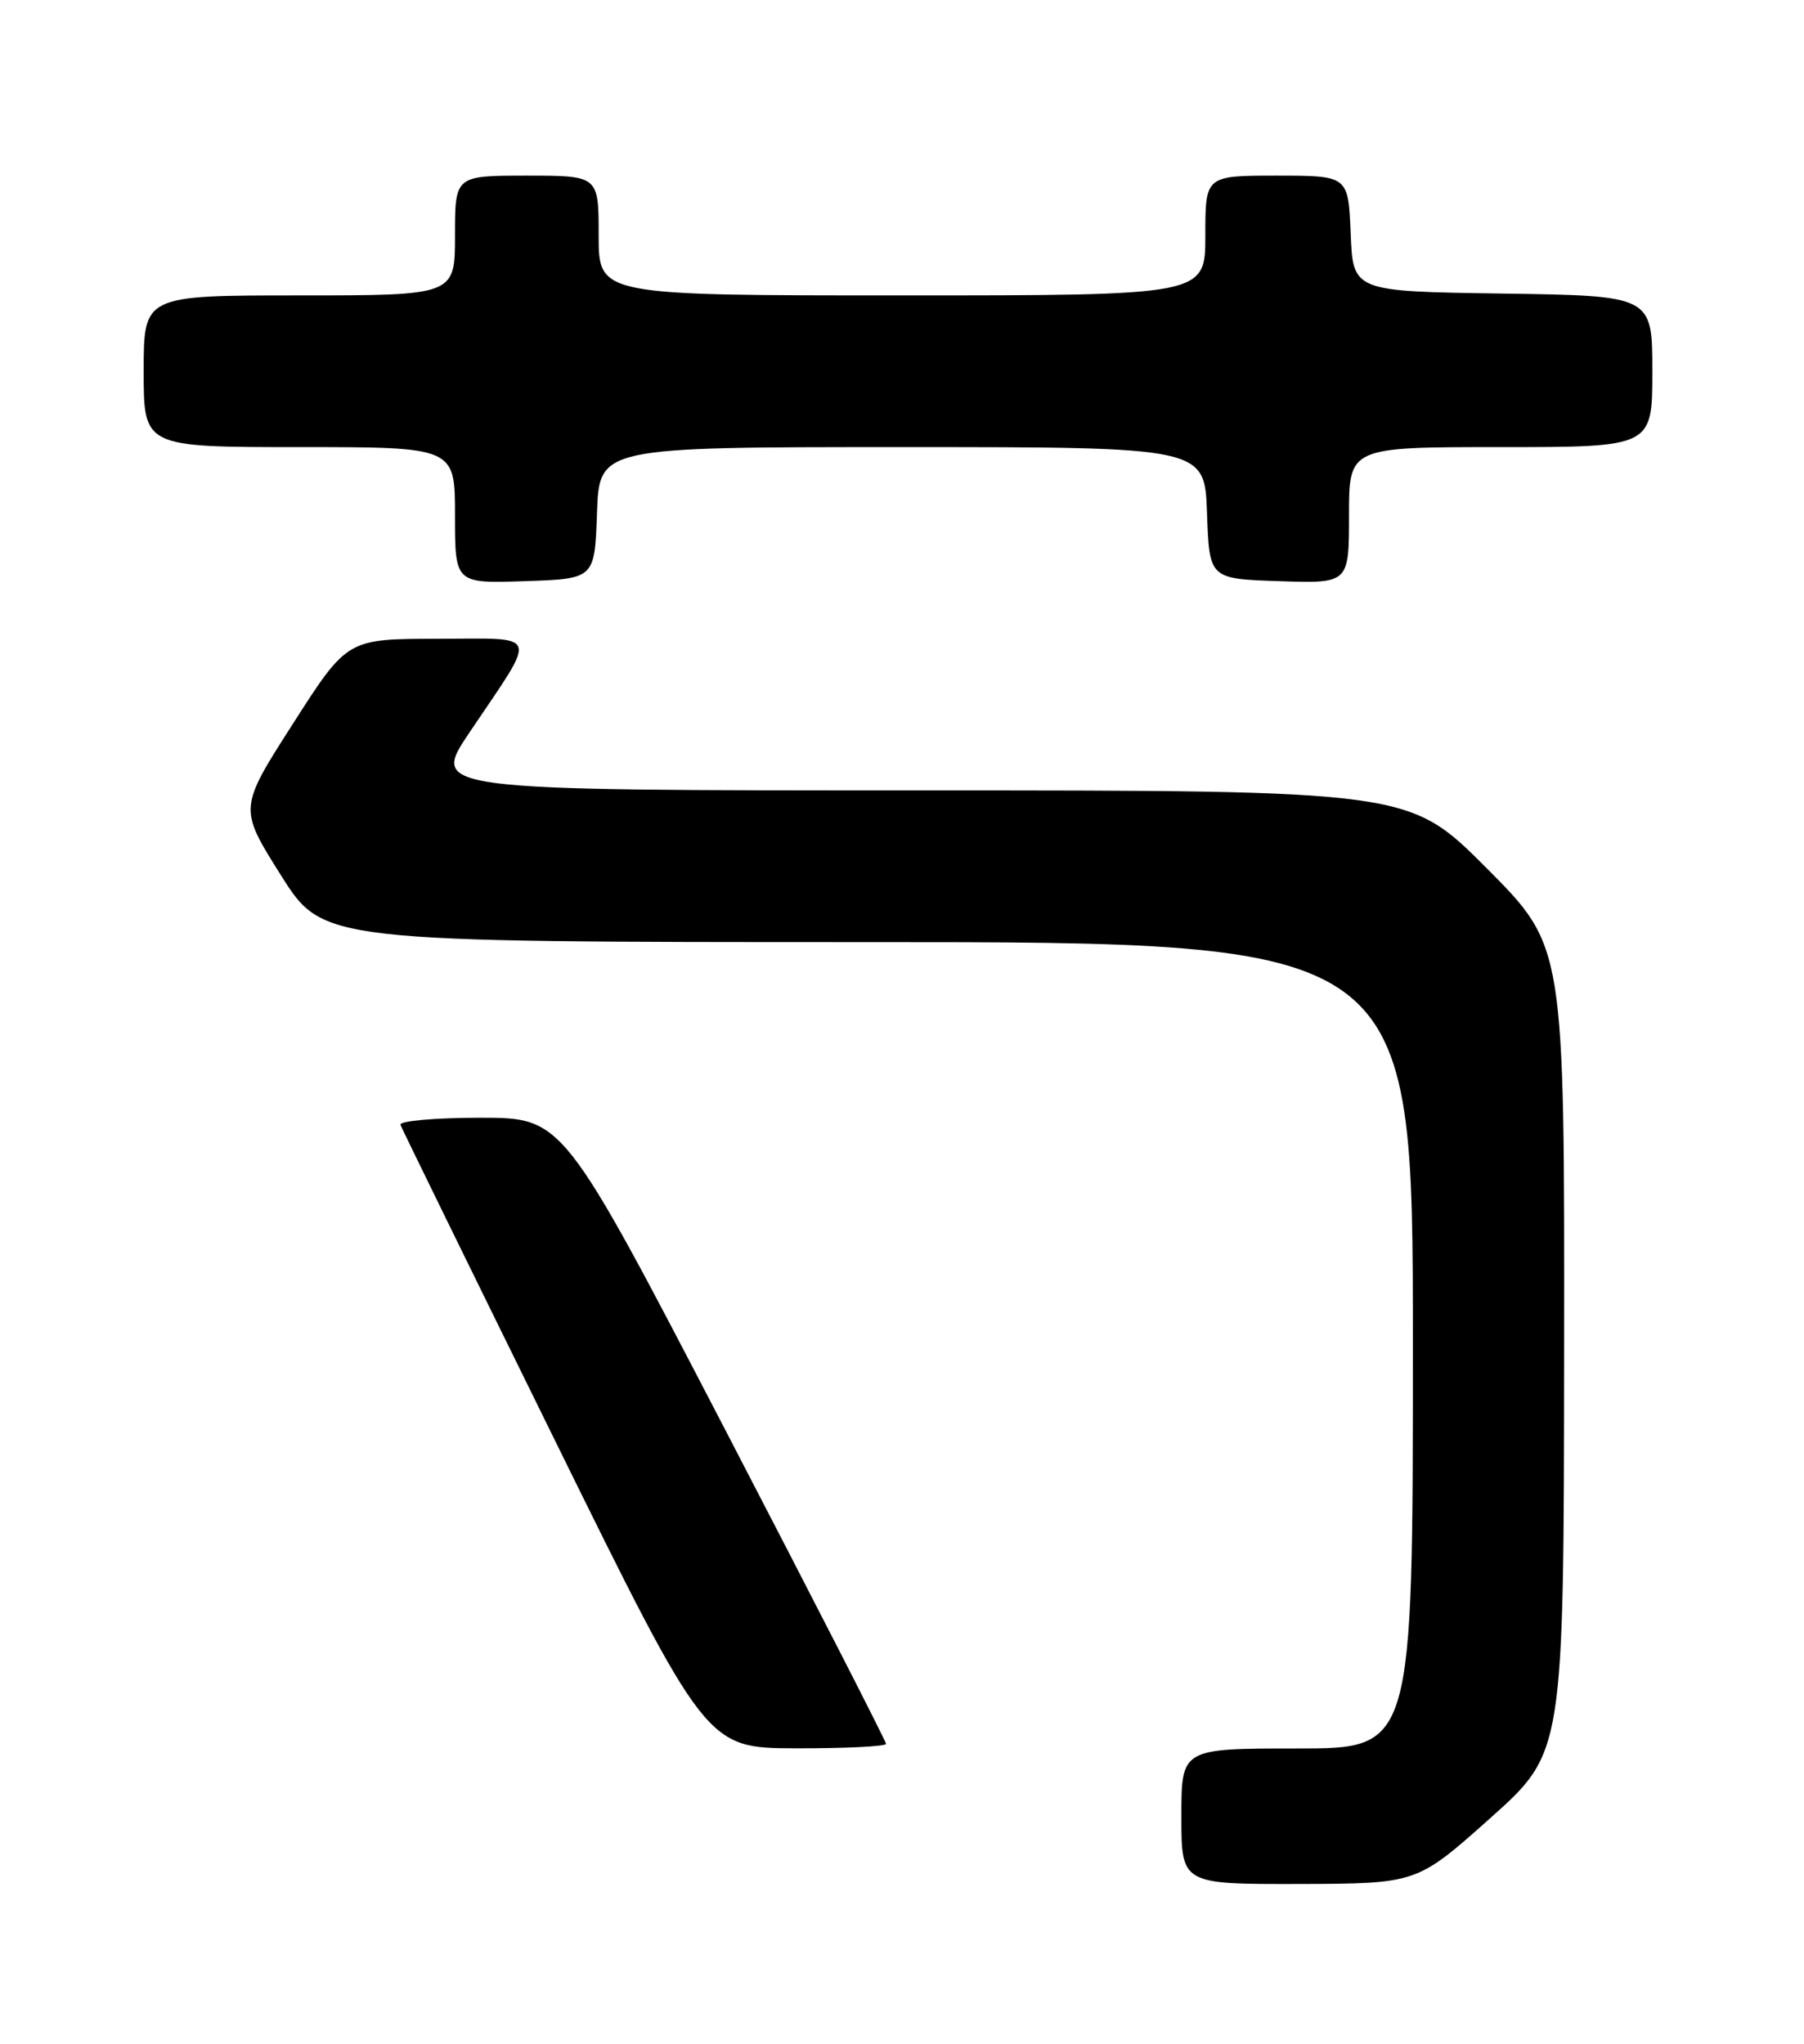 <?xml version="1.0" encoding="UTF-8" standalone="no"?>
<!DOCTYPE svg PUBLIC "-//W3C//DTD SVG 1.1//EN" "http://www.w3.org/Graphics/SVG/1.1/DTD/svg11.dtd" >
<svg xmlns="http://www.w3.org/2000/svg" xmlns:xlink="http://www.w3.org/1999/xlink" version="1.1" viewBox="0 0 226 256">
 <g >
 <path fill="currentColor"
d=" M 186.70 227.72 C 195.91 219.50 195.91 219.50 195.95 169.02 C 196.00 118.54 196.00 118.54 186.27 108.77 C 176.54 99.00 176.54 99.00 115.24 99.00 C 53.94 99.00 53.94 99.00 58.81 91.75 C 67.46 78.89 67.84 80.00 54.79 80.01 C 43.50 80.02 43.50 80.02 36.71 90.63 C 29.91 101.24 29.91 101.24 35.19 109.62 C 40.47 118.00 40.47 118.00 108.73 118.00 C 177.00 118.00 177.00 118.00 177.00 168.50 C 177.00 219.00 177.00 219.00 162.50 219.00 C 148.00 219.00 148.00 219.00 148.00 227.50 C 148.00 236.00 148.00 236.00 162.75 235.97 C 177.50 235.93 177.50 235.93 186.70 227.72 Z  M 111.00 218.42 C 111.00 218.10 101.89 200.32 90.77 178.92 C 70.53 140.00 70.53 140.00 60.18 140.00 C 54.49 140.00 49.98 140.40 50.17 140.89 C 50.35 141.38 59.05 159.15 69.50 180.37 C 88.50 218.95 88.50 218.95 99.75 218.98 C 105.94 218.99 111.00 218.74 111.00 218.42 Z  M 74.79 64.25 C 75.08 56.00 75.08 56.00 113.00 56.00 C 150.92 56.00 150.92 56.00 151.21 64.25 C 151.50 72.50 151.50 72.50 160.25 72.79 C 169.00 73.08 169.00 73.08 169.00 64.54 C 169.00 56.00 169.00 56.00 188.00 56.00 C 207.00 56.00 207.00 56.00 207.00 46.52 C 207.00 37.04 207.00 37.04 188.25 36.77 C 169.50 36.50 169.50 36.50 169.21 29.25 C 168.91 22.00 168.91 22.00 159.96 22.00 C 151.00 22.00 151.00 22.00 151.00 29.50 C 151.00 37.00 151.00 37.00 113.00 37.00 C 75.00 37.00 75.00 37.00 75.00 29.50 C 75.00 22.00 75.00 22.00 66.00 22.00 C 57.00 22.00 57.00 22.00 57.00 29.50 C 57.00 37.00 57.00 37.00 37.50 37.00 C 18.00 37.00 18.00 37.00 18.00 46.50 C 18.00 56.00 18.00 56.00 37.50 56.00 C 57.00 56.00 57.00 56.00 57.00 64.54 C 57.00 73.08 57.00 73.08 65.75 72.79 C 74.50 72.50 74.50 72.50 74.79 64.25 Z "/>
</g>
</svg>